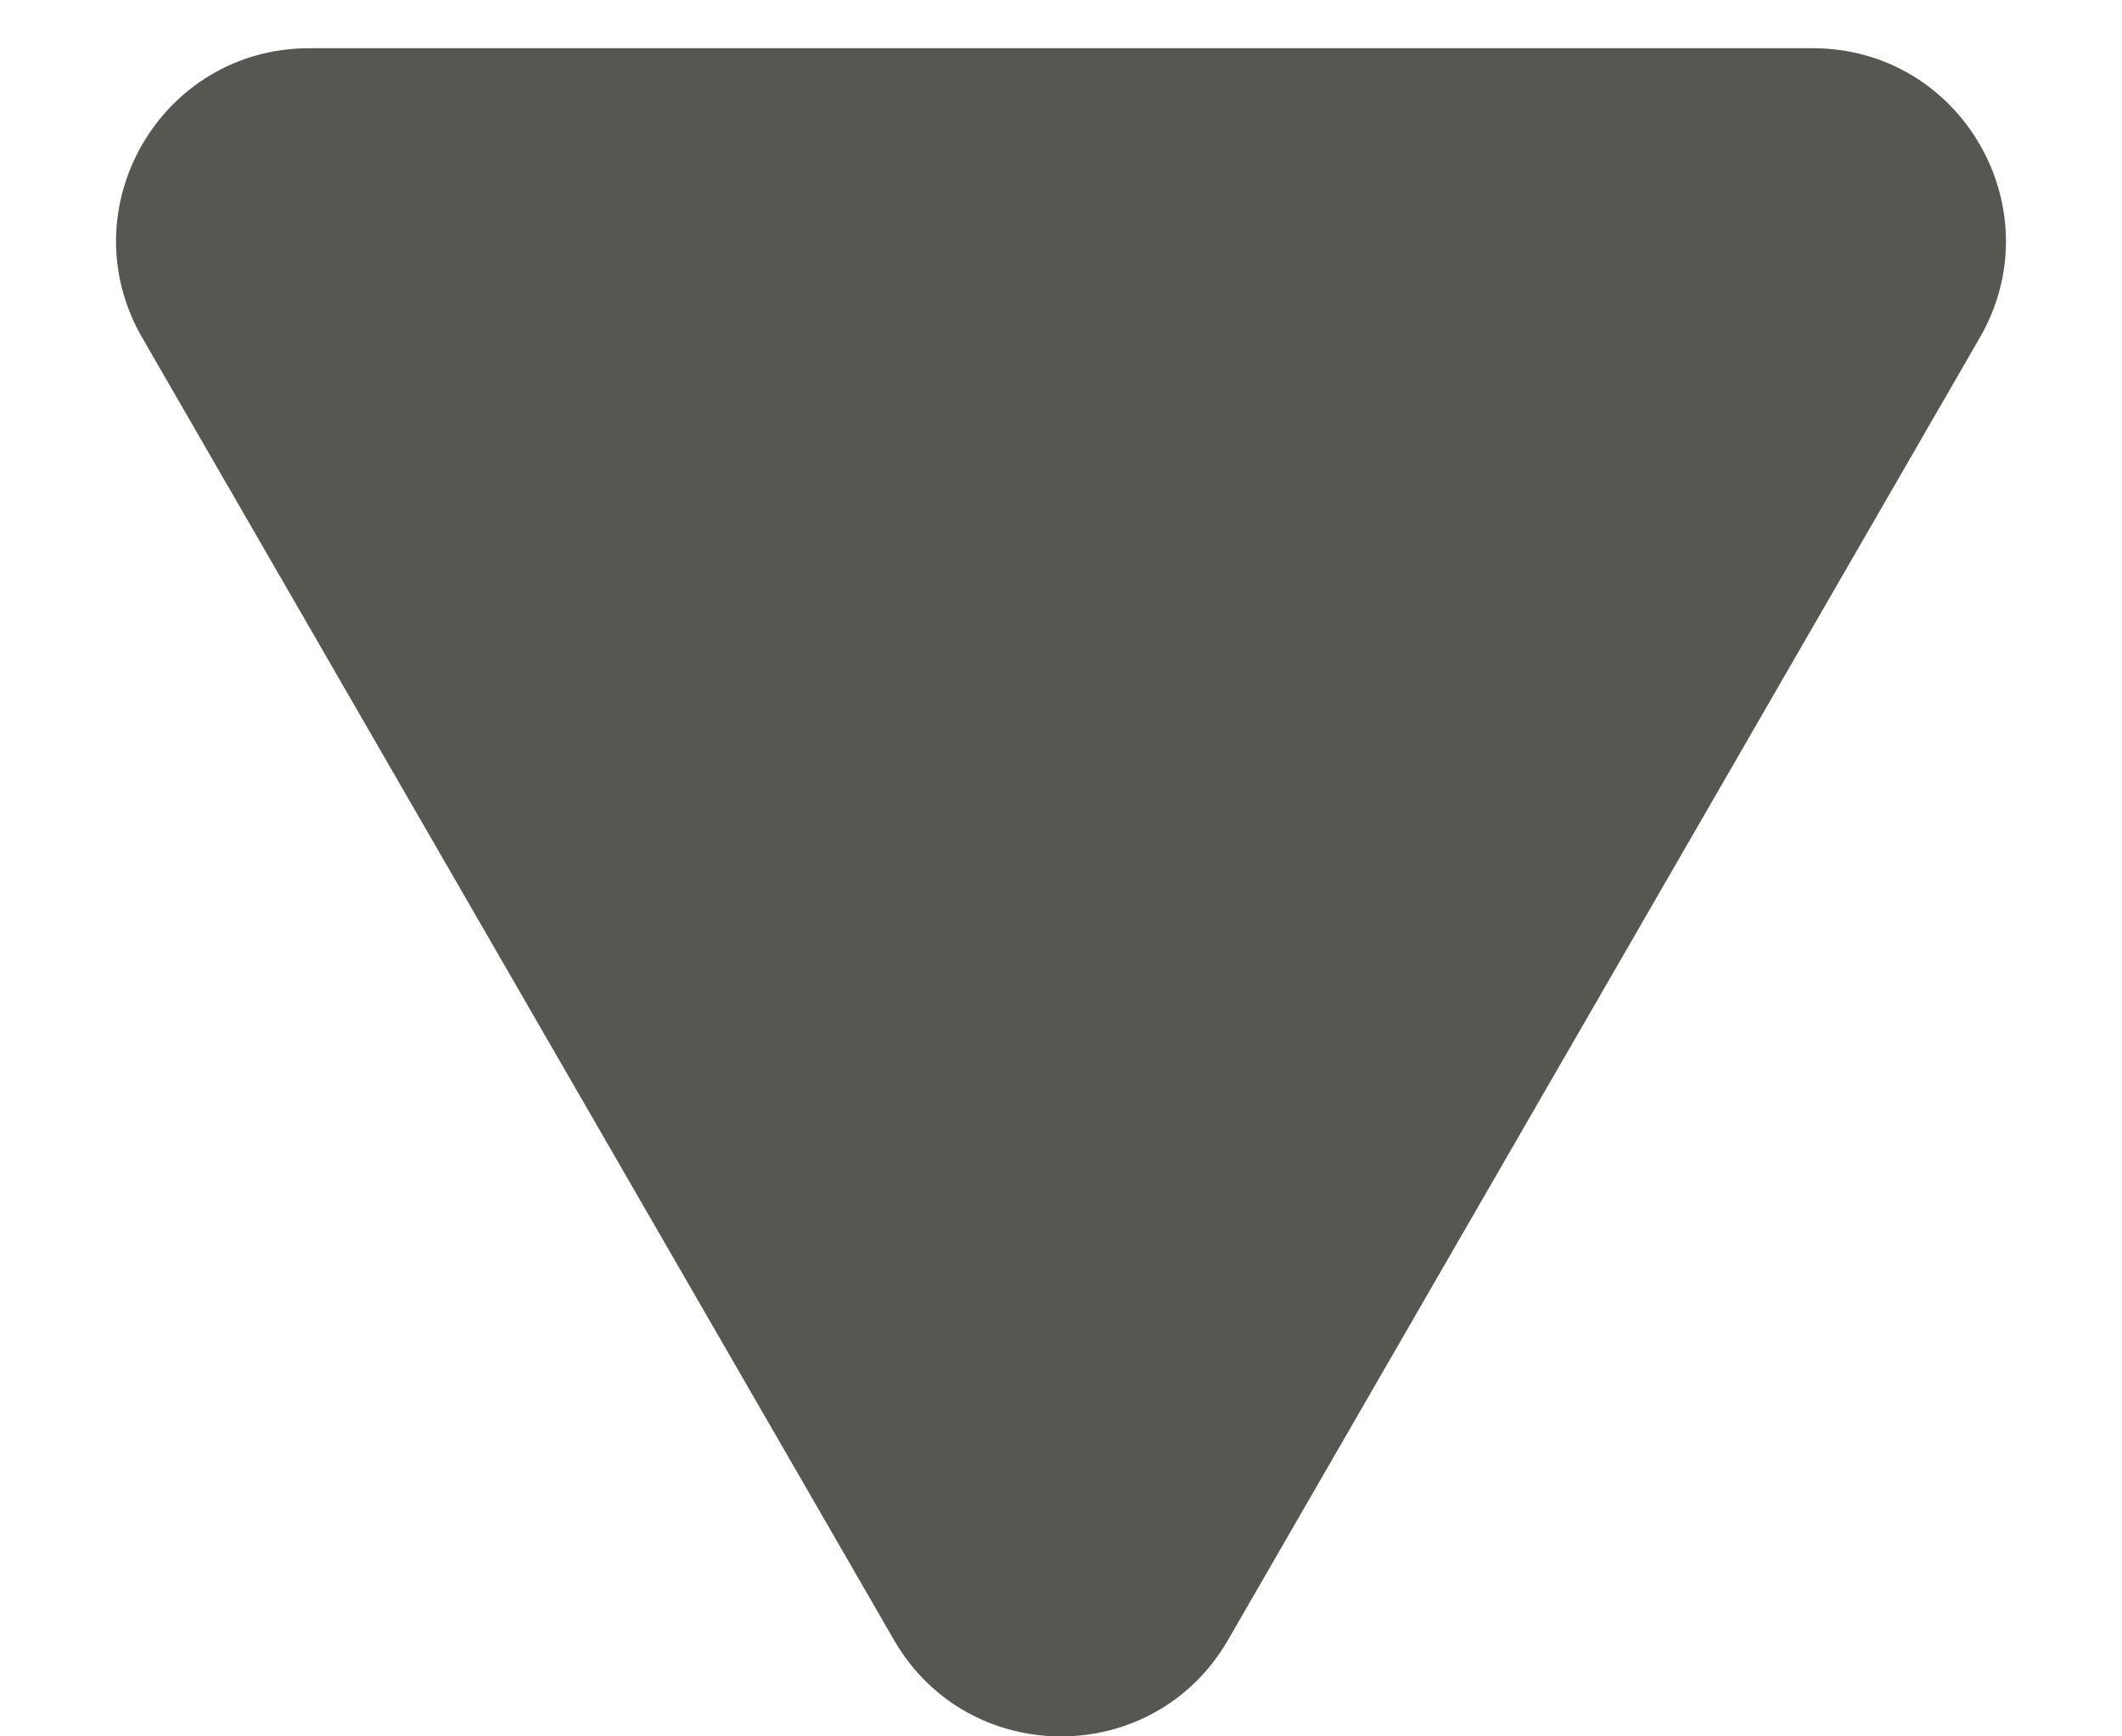 <svg width="11" height="9" viewBox="0 0 11 9" fill="none" xmlns="http://www.w3.org/2000/svg">
<path d="M4.634 8.5C5.019 9.167 5.981 9.167 6.366 8.5L10.263 1.75C10.648 1.083 10.167 0.25 9.397 0.25H1.603C0.833 0.25 0.352 1.083 0.737 1.75L4.634 8.5Z" fill="#575650"/>
</svg>
